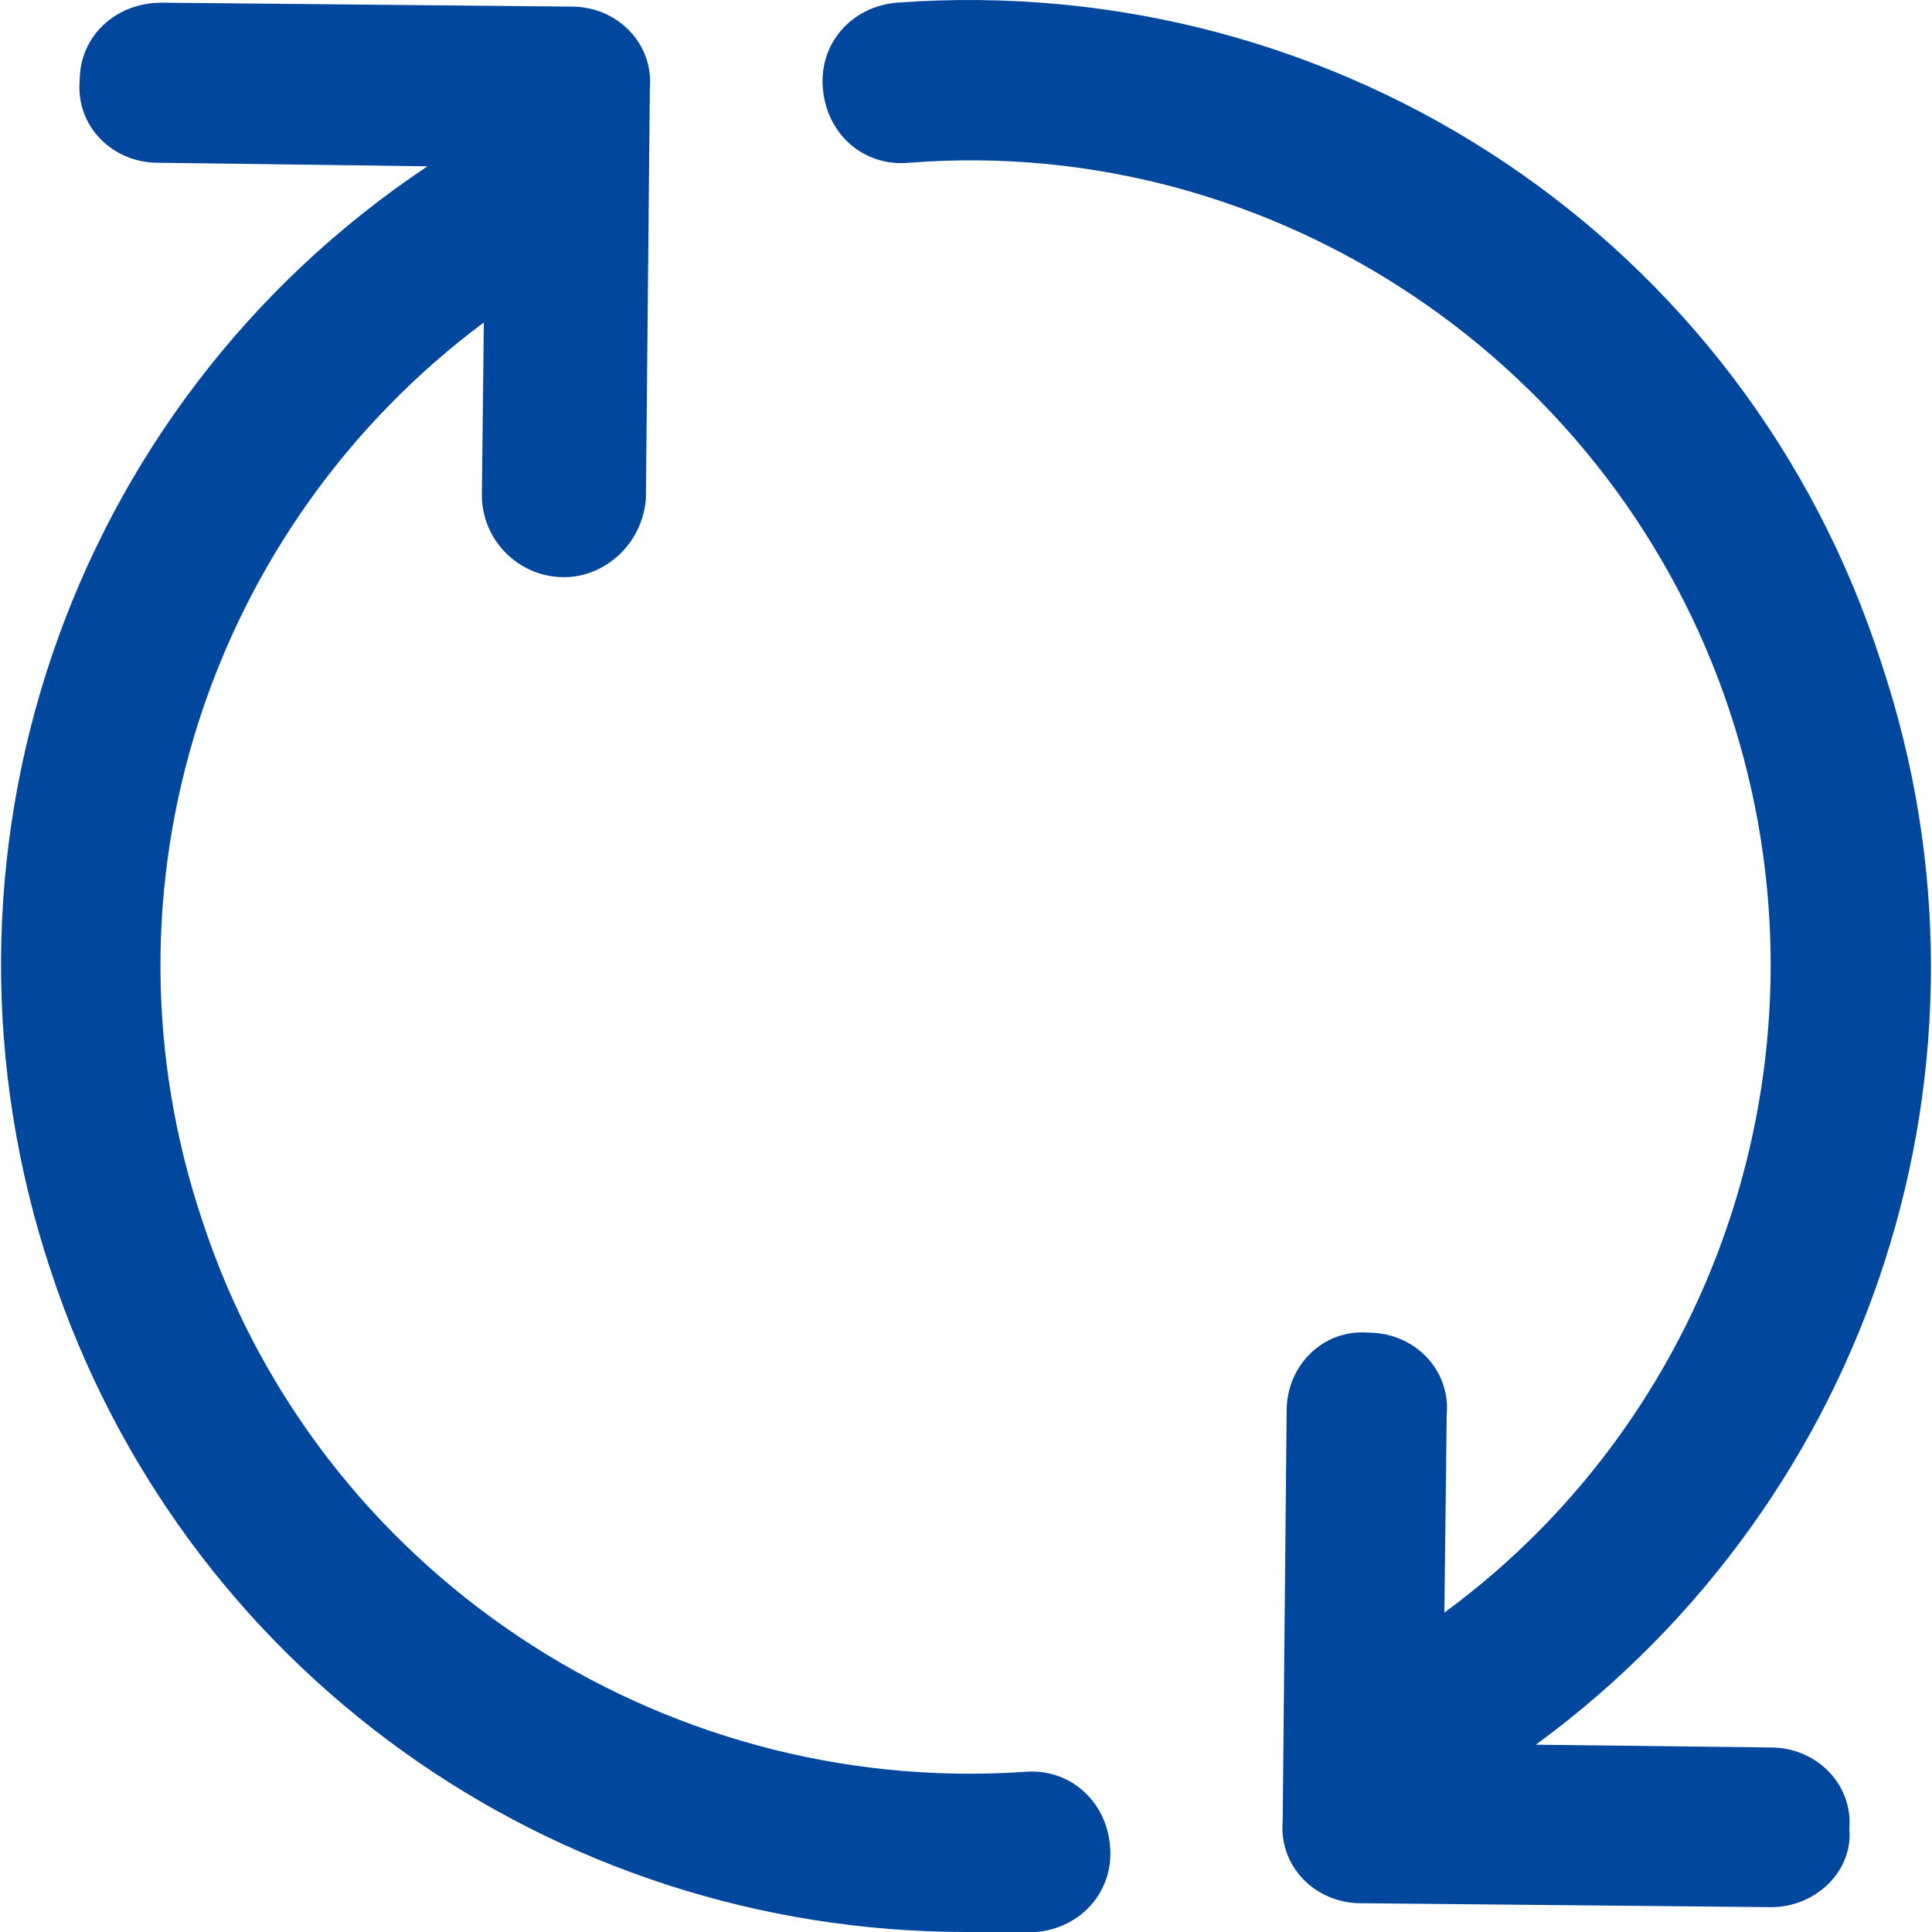 <?xml version="1.0" encoding="iso-8859-1"?>
<!-- Generator: Adobe Illustrator 19.0.0, SVG Export Plug-In . SVG Version: 6.00 Build 0)  -->
<svg version="1.1" id="Capa_1" xmlns="http://www.w3.org/2000/svg" xmlns:xlink="http://www.w3.org/1999/xlink" x="0px" y="0px"
	 viewBox="0 0 489.977 489.977" style="enable-background:new 0 0 489.977 489.977;" xml:space="preserve" fill='#00479d'>
<g>
	<g>
		<path d="M281.507,468.077c-1-11.5-10.4-19.8-21.9-18.7c-92.7,6.2-179.1-51-208.2-139.5c-28.6-84.8,1.7-176.2,71.3-228.1l-0.5,43.8
			c0,11.5,9.4,20.8,20.8,20.8c10.4,0,19.8-8.3,20.8-19.8l1-104.1c1-11.5-8.3-20.8-19.8-20.8l-104-1c-11.5,0-20.8,8.3-20.8,19.8
			c-1,11.5,8.3,20.8,19.8,20.8l68.4,0.9c-91.6,61.1-130.3,175.7-95.5,280.2c33.3,101,127,167.6,232.2,167.6c5.2,0,11.5,0,17.7,0
			C274.207,488.977,282.607,479.577,281.507,468.077z"/>
		<path d="M449.107,443.177l-59.6-0.7c85.3-62.5,121.4-173,87.7-274.1c-34.3-107.3-137.4-176-249.8-167.7
			c-11.5,1-19.8,10.4-18.7,21.9c1,11.5,10.4,19.8,21.9,18.7c92.7-7.3,179.1,51,208.2,139.5c27.6,83.9-1.8,176.3-72.5,228.2l0.6-50.2
			c1-11.5-8.3-20.8-19.8-20.8c-11.5-1-20.8,8.3-20.8,19.8l-1,104.1c-1,11.5,8.3,20.8,19.8,20.8l104.1,1c11.5,0,20.8-9.4,19.8-19.8
			C470.007,452.477,460.607,443.177,449.107,443.177z"/>
	</g>
</g>
<g>
</g>
<g>
</g>
<g>
</g>
<g>
</g>
<g>
</g>
<g>
</g>
<g>
</g>
<g>
</g>
<g>
</g>
<g>
</g>
<g>
</g>
<g>
</g>
<g>
</g>
<g>
</g>
<g>
</g>
</svg>
